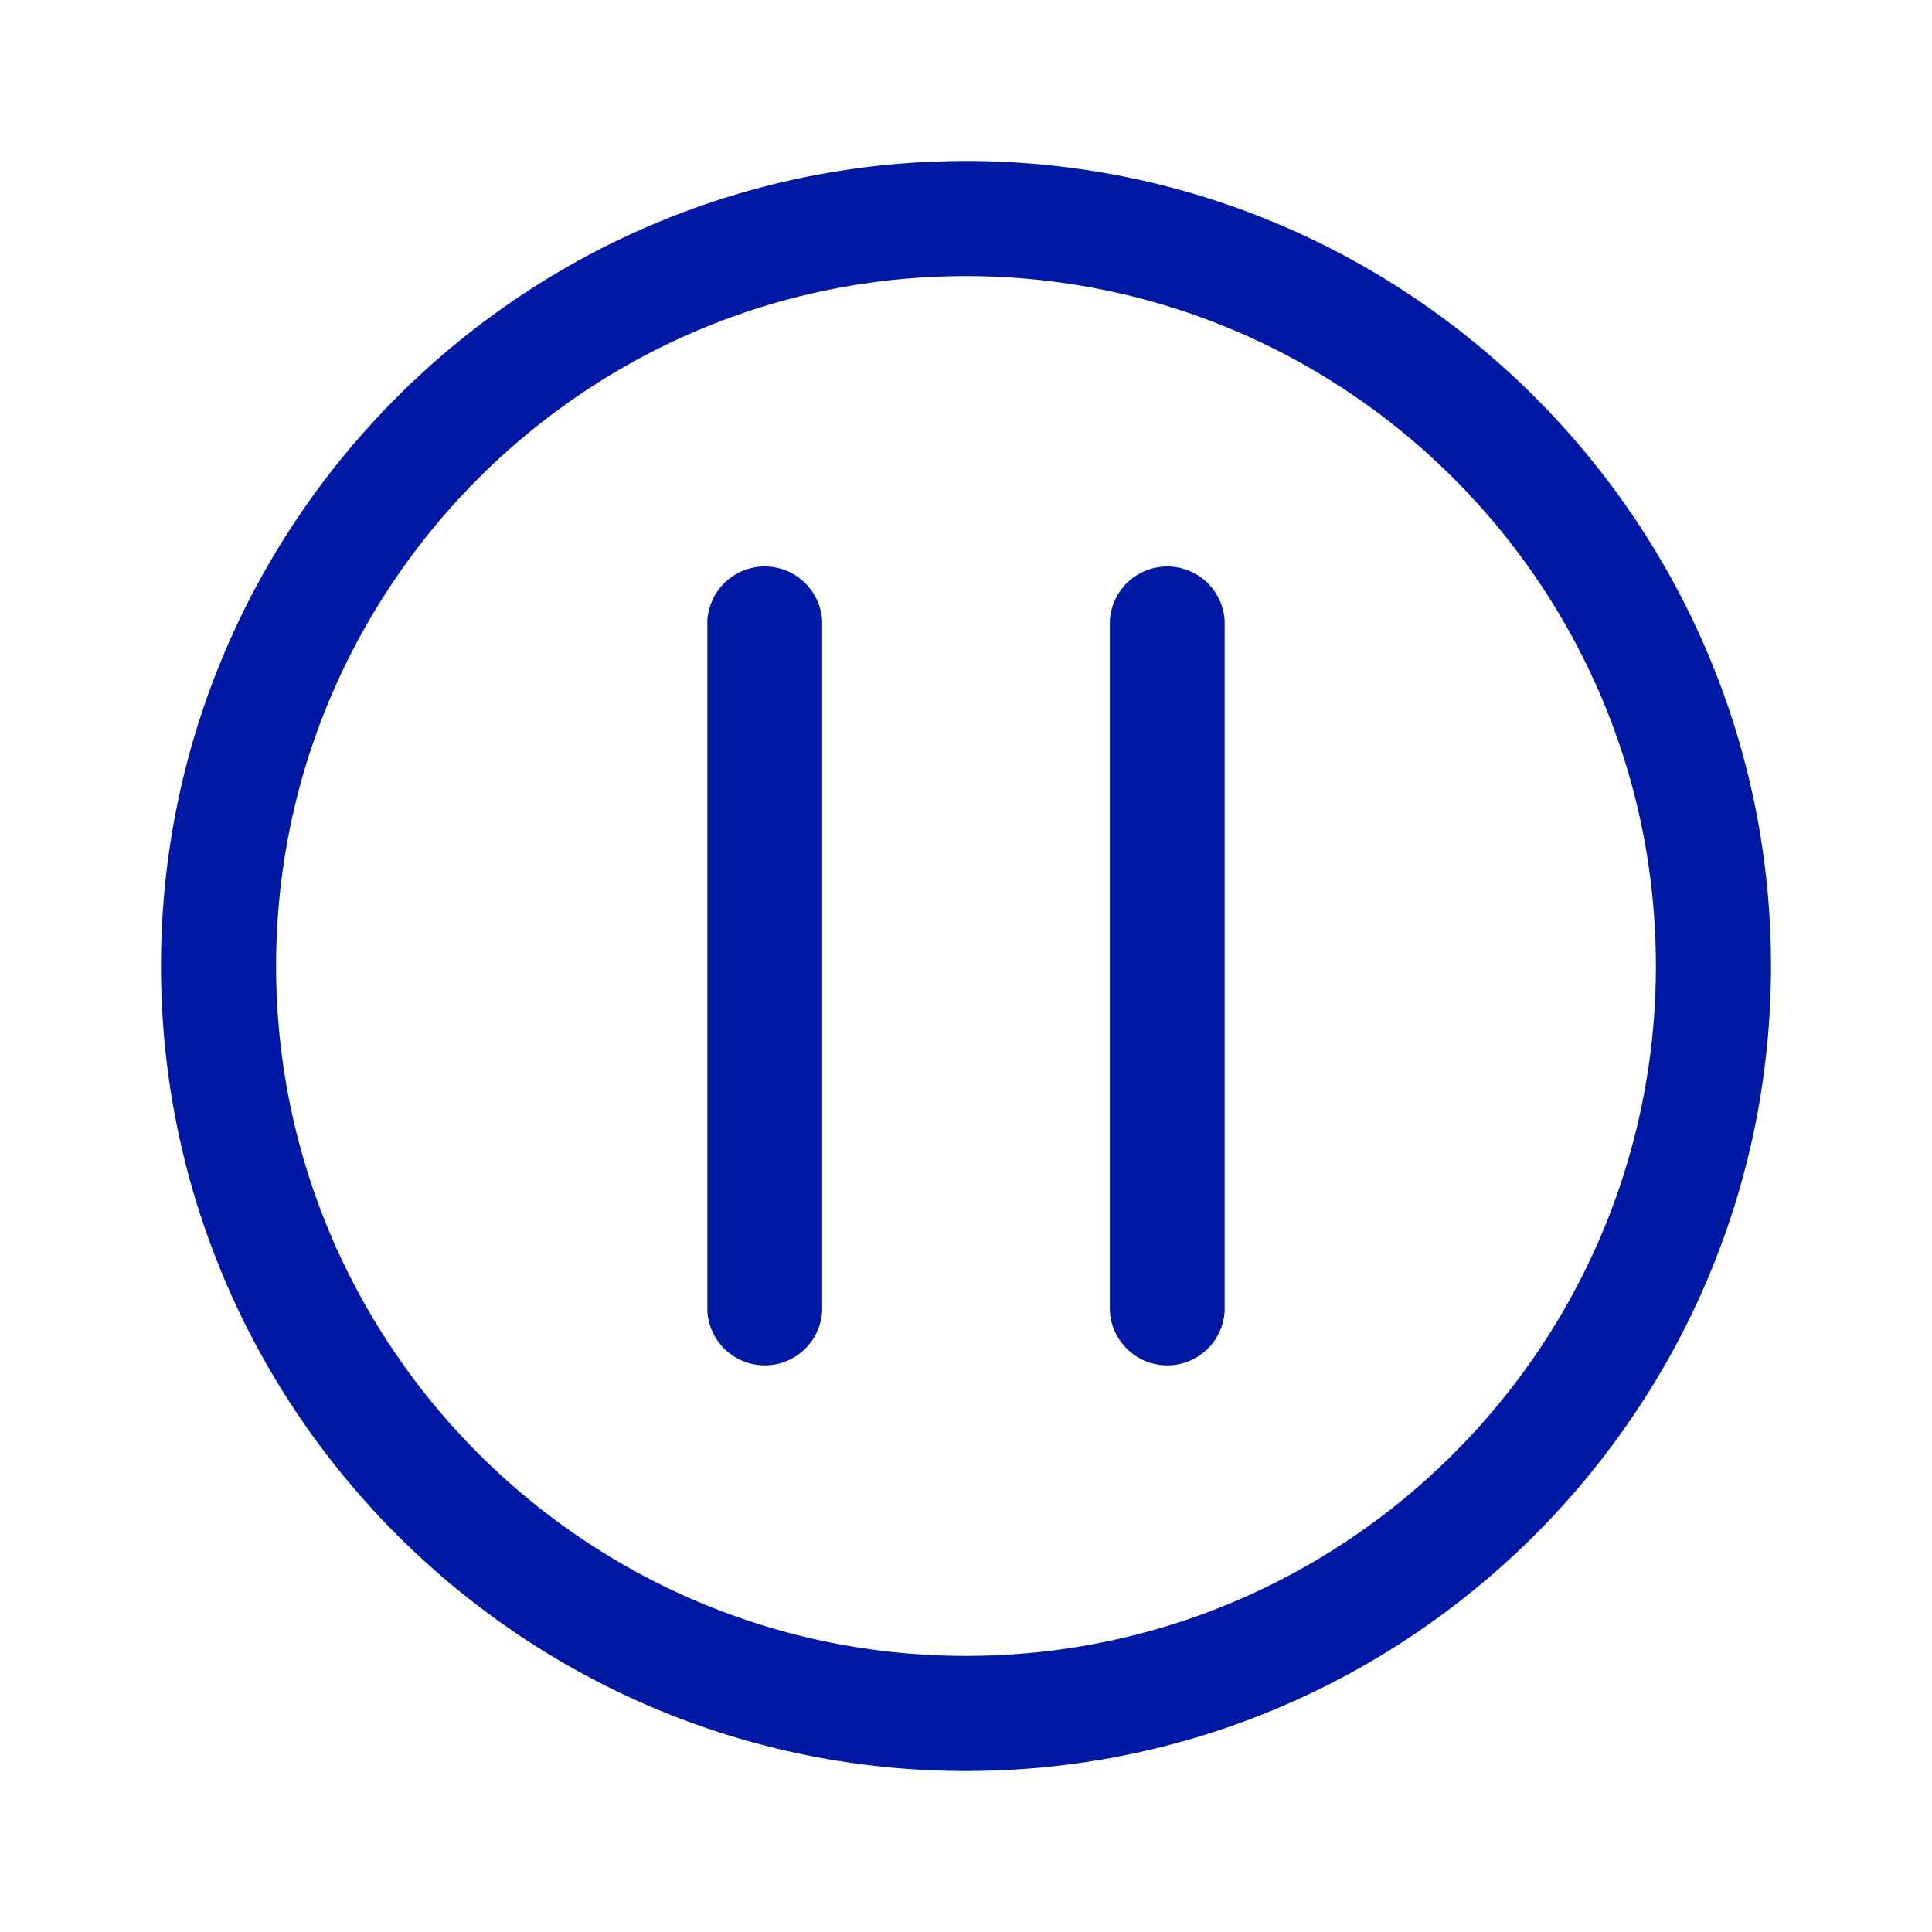 <svg width="24" height="24" xmlns="http://www.w3.org/2000/svg"><path d="M12 22C6.488 22 2 17.516 2 12S6.488 2 12 2s10 4.488 10 10-4.488 10-10 10Zm0-18.57c-4.726 0-8.57 3.844-8.57 8.57 0 4.726 3.844 8.57 8.57 8.57 4.726 0 8.57-3.844 8.57-8.57 0-4.726-3.844-8.57-8.57-8.57Zm-1.787 12.857V7.713a.714.714 0 0 0-1.426 0v8.57a.714.714 0 0 0 1.426.004Zm5 0V7.713a.714.714 0 0 0-1.426 0v8.57a.714.714 0 0 0 1.426.004Z" fill="#0019A5" fill-rule="nonzero"/></svg>
